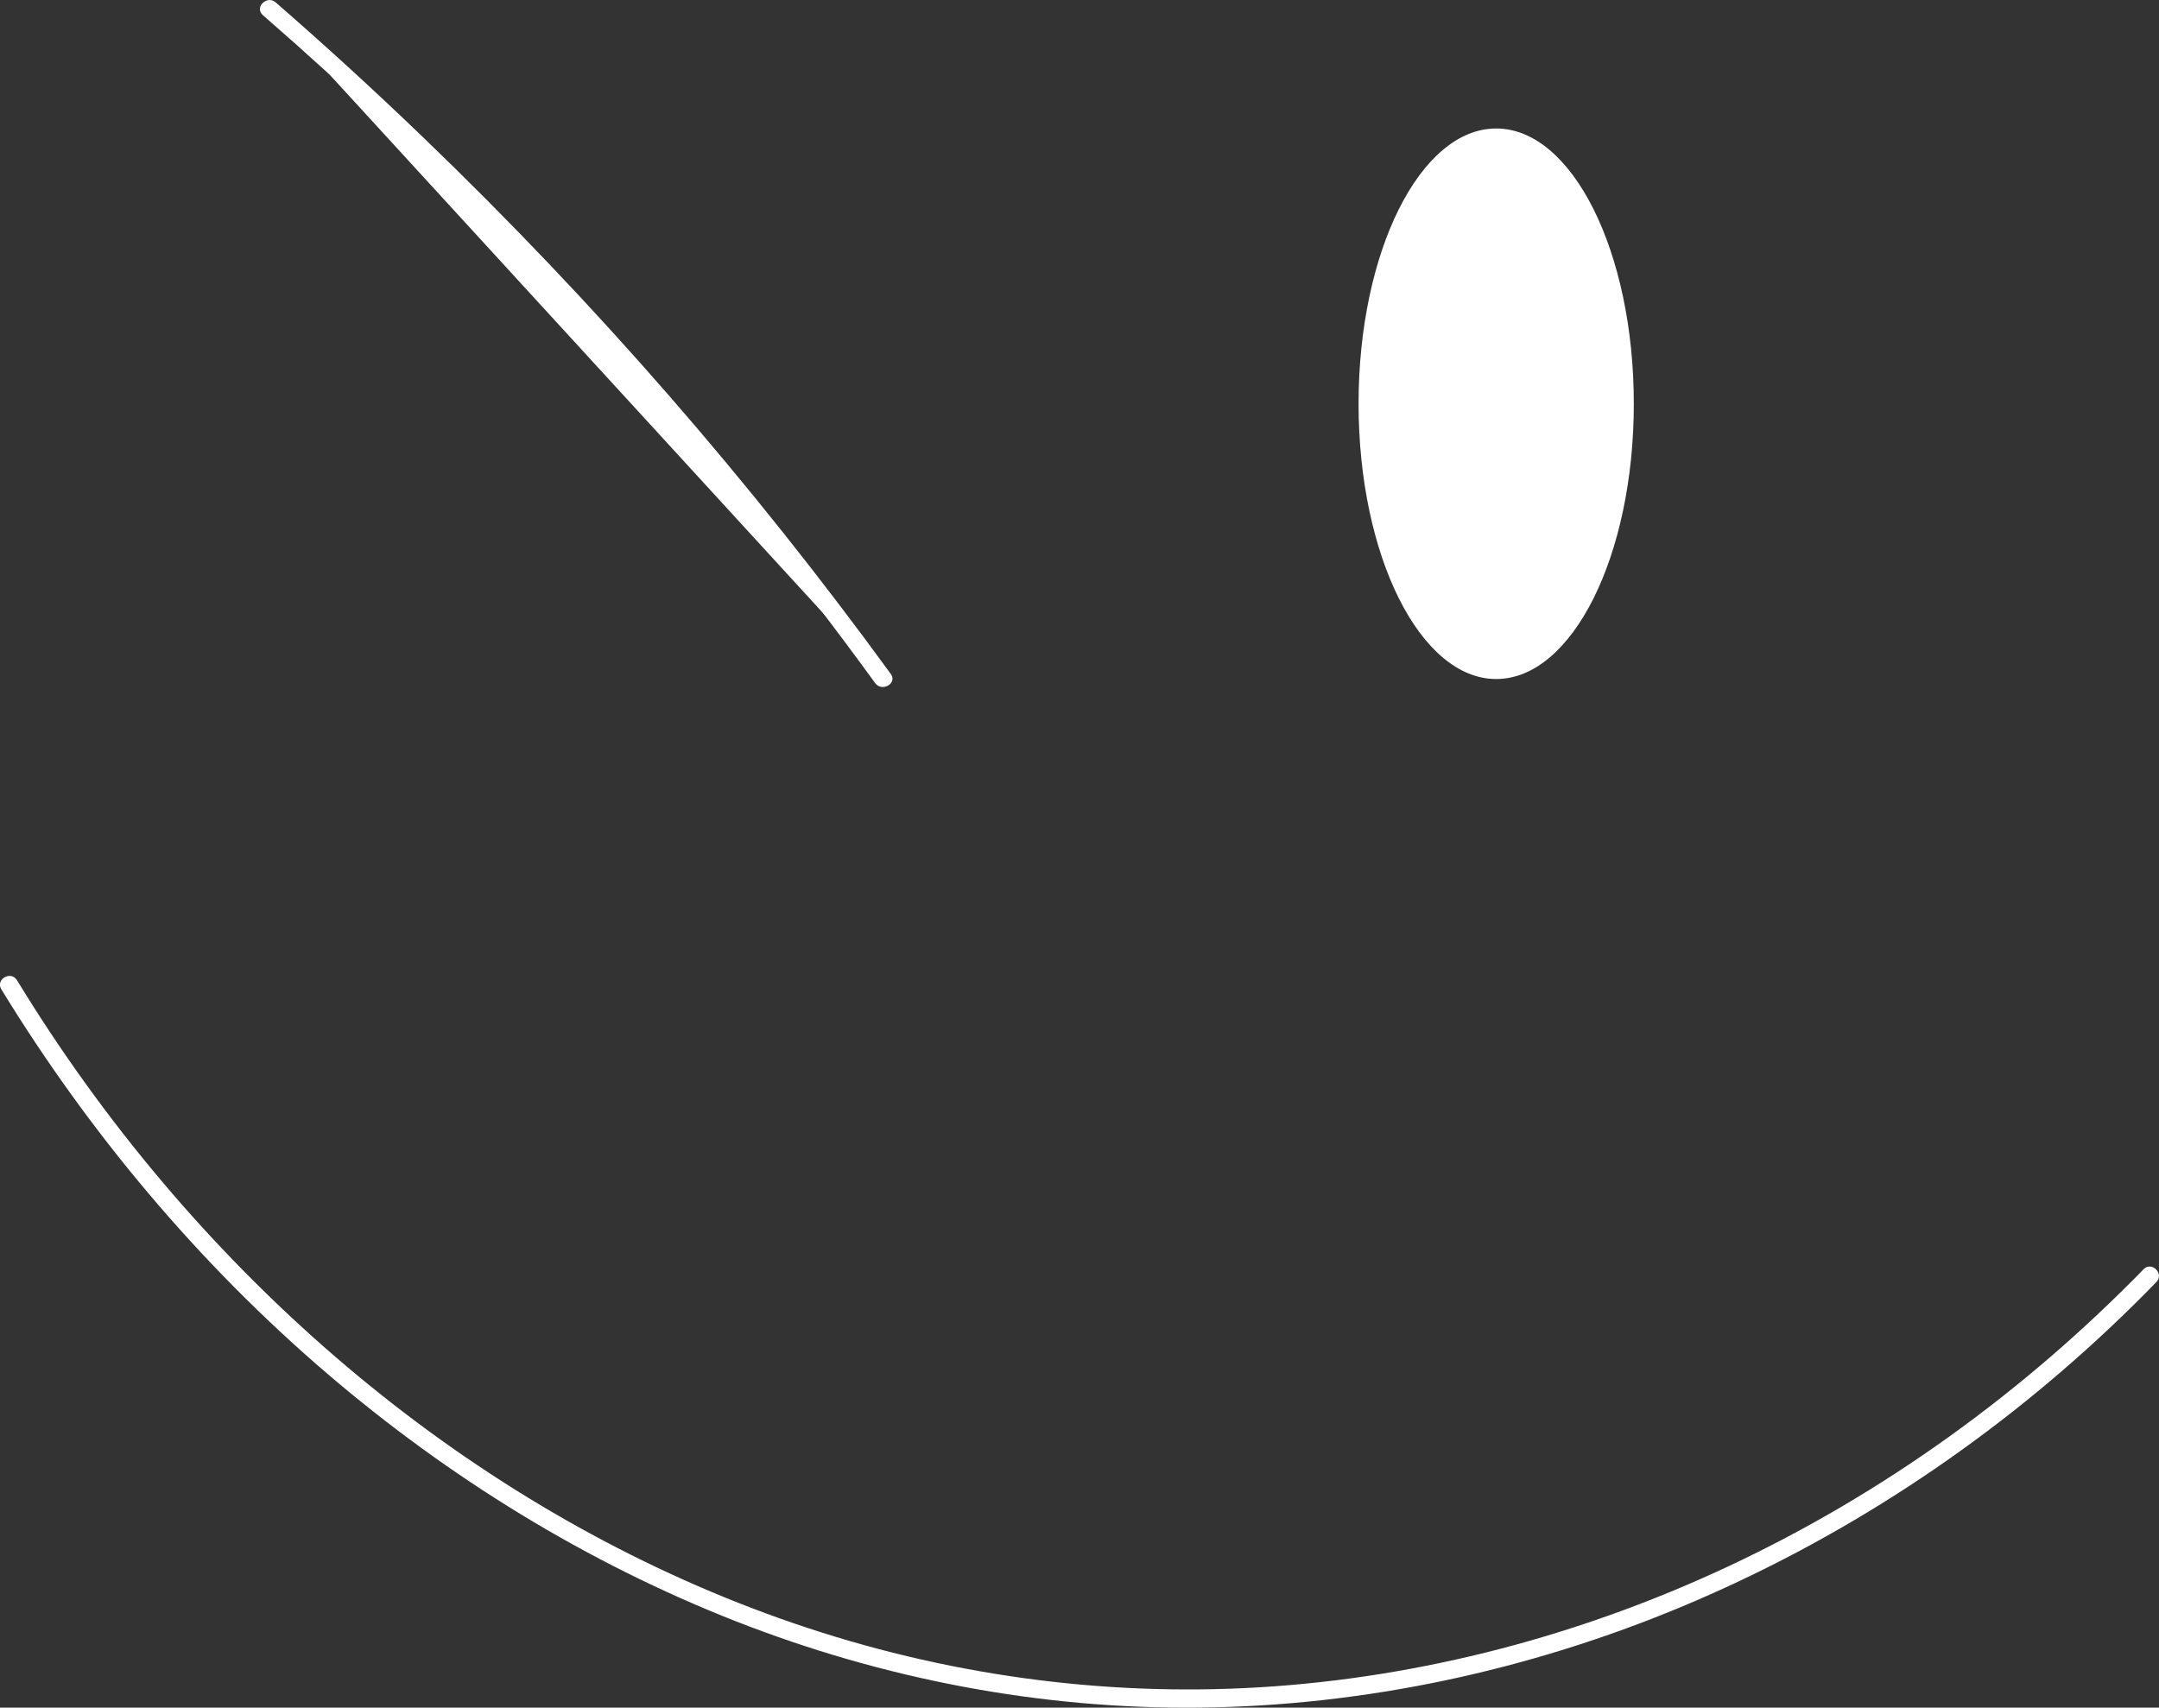 <?xml version="1.0" encoding="UTF-8"?><svg xmlns="http://www.w3.org/2000/svg" viewBox="0 0 357.69 282.95"><rect x="0" y="0" width="357.69" height="282.95" fill="#333333" stroke="none"/><defs><style>.d{fill:#fff;}</style></defs><g id="a"/><g id="b"><g id="c"><g><path class="d" d="M44.61,1.45c37.92,33.01,72.1,70.31,101.68,110.97"/><path class="d" d="M43.55,2.51c14.76,12.85,28.95,26.35,42.53,40.44,13.58,14.09,26.53,28.78,38.82,44.01,6.92,8.57,13.61,17.31,20.09,26.22,1.13,1.55,3.73,.05,2.59-1.51-11.59-15.92-23.87-31.35-36.81-46.2-12.9-14.81-26.46-29.05-40.62-42.67C62.18,15.12,54.02,7.66,45.67,.39c-1.45-1.26-3.58,.85-2.12,2.12h0Z"/></g><ellipse class="d" cx="247.88" cy="66.9" rx="22.8" ry="45.61"/><path class="d" d="M.23,163.94c14.57,23.8,32.71,45.44,53.91,63.6,20.17,17.27,43.03,31.38,67.76,41.09,24.44,9.59,50.59,14.6,76.86,14.31,27.35-.3,54.54-6.17,79.76-16.68,26.22-10.93,50.28-26.72,70.96-46.18,2.65-2.49,5.24-5.04,7.77-7.65,1.35-1.38-.77-3.51-2.12-2.12-19.74,20.26-42.93,37.07-68.55,49.11-24.43,11.49-51.02,18.55-77.99,20.16-26.14,1.56-52.32-2.12-77.08-10.61-24.65-8.45-47.71-21.47-68.1-37.66-21.38-16.98-39.95-37.44-55.05-60.18-1.91-2.87-3.75-5.78-5.55-8.72-1.01-1.64-3.6-.14-2.59,1.51H.23Z"/></g></g></svg>